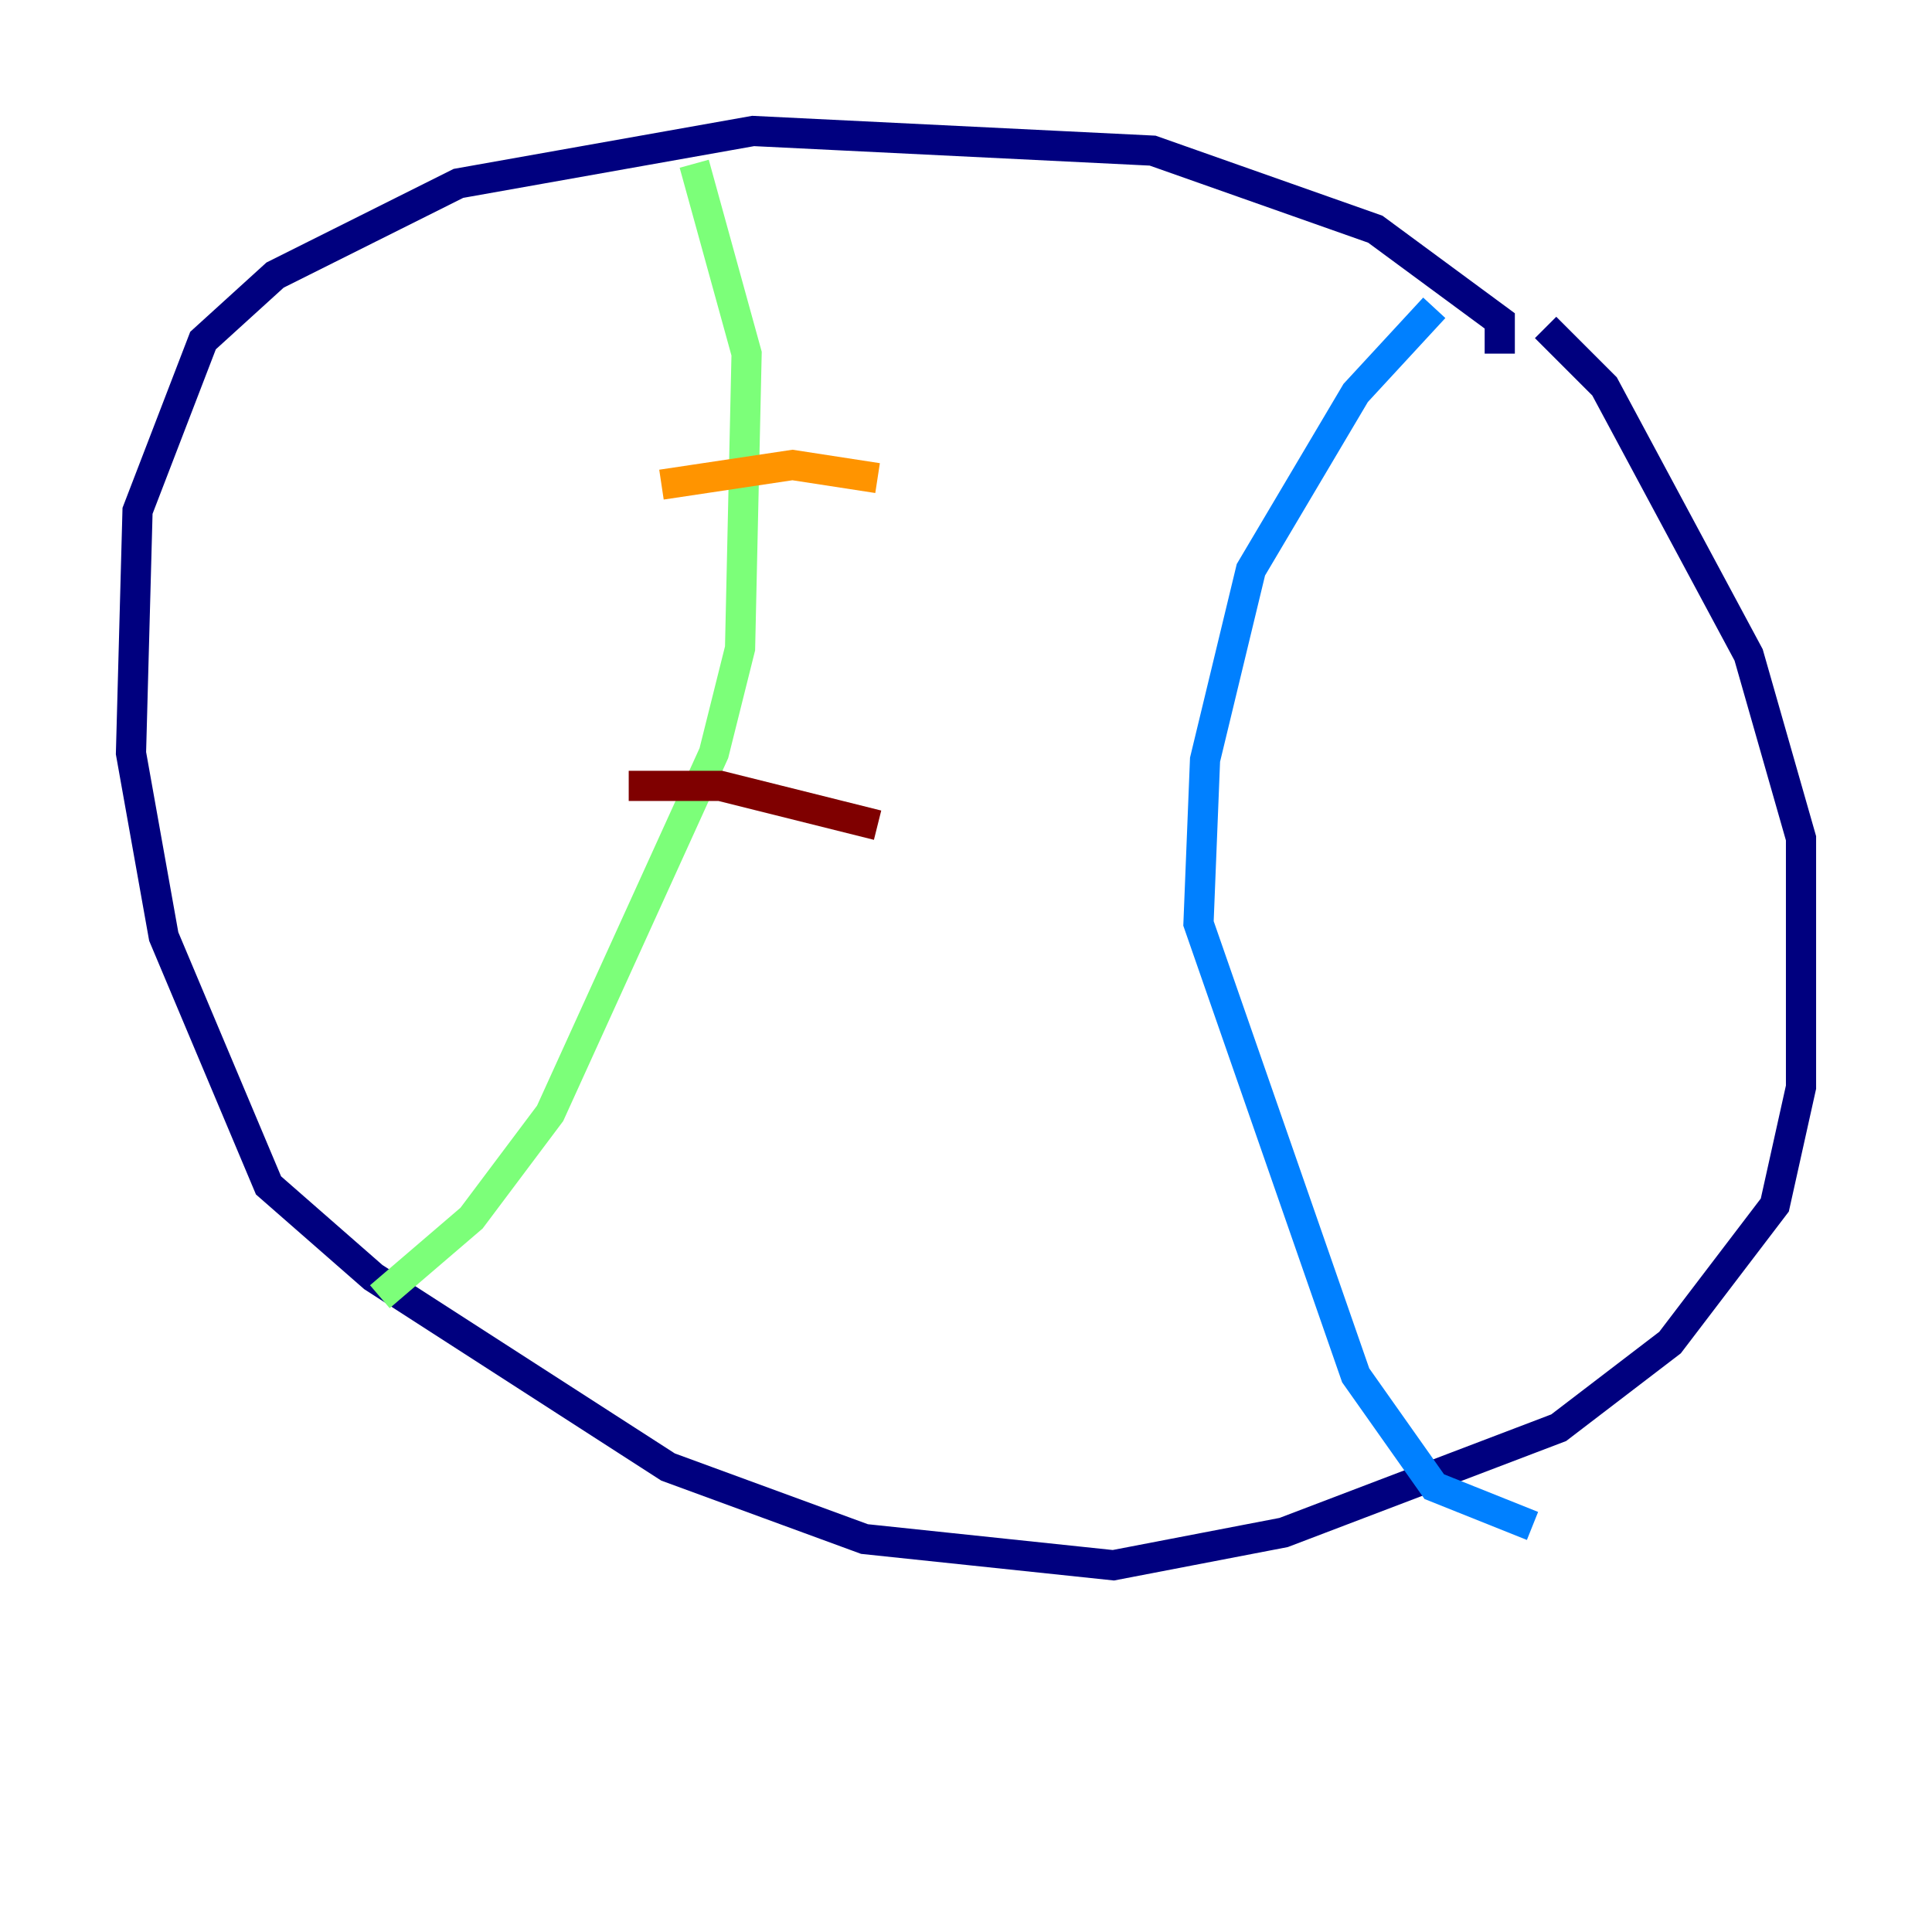 <?xml version="1.0" encoding="utf-8" ?>
<svg baseProfile="tiny" height="128" version="1.2" viewBox="0,0,128,128" width="128" xmlns="http://www.w3.org/2000/svg" xmlns:ev="http://www.w3.org/2001/xml-events" xmlns:xlink="http://www.w3.org/1999/xlink"><defs /><polyline fill="none" points="99.363,23.43 99.363,21.261 91.119,15.186 76.366,9.98 49.898,8.678 30.373,12.149 18.224,18.224 13.451,22.563 9.112,33.844 8.678,49.898 10.848,62.047 17.79,78.536 24.732,84.61 44.258,97.193 57.275,101.966 73.763,103.702 85.044,101.532 103.268,94.59 110.644,88.949 117.586,79.837 119.322,72.027 119.322,55.539 115.851,43.39 106.305,25.6 102.4,21.695" stroke="#00007f" stroke-width="2" /><polyline fill="none" points="95.024,20.393 89.817,26.034 82.875,37.749 79.837,50.332 79.403,61.18 89.817,91.119 95.024,98.495 101.532,101.098" stroke="#0080ff" stroke-width="2" /><polyline fill="none" points="45.993,10.848 49.464,23.43 49.031,42.956 47.295,49.898 36.447,73.763 31.241,80.705 25.166,85.912" stroke="#7cff79" stroke-width="2" /><polyline fill="none" points="43.824,32.108 52.502,30.807 58.142,31.675" stroke="#ff9400" stroke-width="2" /><polyline fill="none" points="41.654,52.068 47.729,52.068 58.142,54.671" stroke="#7f0000" stroke-width="2" /></svg>